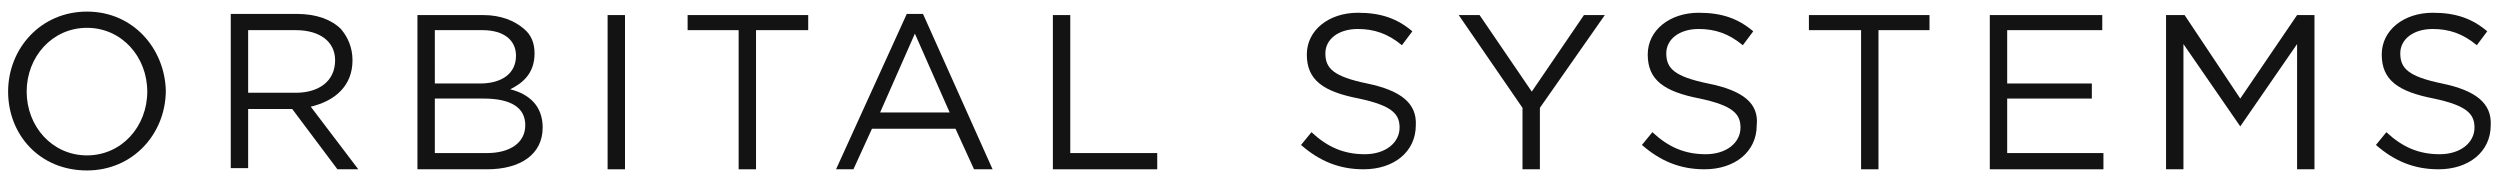 <?xml version="1.0" encoding="UTF-8"?> <!-- Generator: Adobe Illustrator 24.0.3, SVG Export Plug-In . SVG Version: 6.00 Build 0) --> <svg xmlns="http://www.w3.org/2000/svg" xmlns:xlink="http://www.w3.org/1999/xlink" version="1.1" id="Layer_1" x="0px" y="0px" viewBox="0 0 215.6 15.8" style="enable-background:new 0 0 215.6 15.8;" xml:space="preserve"> <style type="text/css"> .st0{fill:#131313;} </style> <g> <path class="st0" d="M7.5,1c-4,0-6.8,3.2-6.8,6.9v0c0,3.7,2.7,6.8,6.8,6.8c4,0,6.8-3.2,6.8-6.9v0C14.2,4.2,11.5,1,7.5,1z M12.7,7.9 c0,3-2.2,5.5-5.2,5.5c-3,0-5.2-2.5-5.2-5.5v0c0-3,2.2-5.5,5.2-5.5C10.5,2.4,12.7,4.9,12.7,7.9L12.7,7.9z"></path> <path class="st0" d="M30.4,5.2L30.4,5.2c0-1.1-0.4-2-1-2.7c-0.8-0.8-2.1-1.3-3.8-1.3h-5.7v13.3h1.5V9.4h3.8l3.9,5.2h1.8l-4.1-5.4 C28.9,8.7,30.4,7.4,30.4,5.2z M21.4,8V2.6h4.1c2.1,0,3.4,1,3.4,2.6v0C28.9,7,27.5,8,25.5,8H21.4z"></path> <path class="st0" d="M44,7.7c1-0.5,2.1-1.3,2.1-3.1v0c0-0.9-0.3-1.6-0.9-2.1c-0.8-0.7-2-1.2-3.5-1.2h-5.7v13.3H42 c2.9,0,4.8-1.3,4.8-3.6v0C46.8,9.1,45.6,8.1,44,7.7z M37.6,2.6h4c1.9,0,2.9,0.9,2.9,2.2v0c0,1.6-1.3,2.4-3.1,2.4h-3.9V2.6z M45.3,10.8c0,1.5-1.3,2.4-3.3,2.4h-4.5V8.5h4.2C44.1,8.5,45.3,9.3,45.3,10.8L45.3,10.8z"></path> <rect x="52.4" y="1.3" class="st0" width="1.5" height="13.3"></rect> <polygon class="st0" points="59.3,2.6 63.7,2.6 63.7,14.6 65.2,14.6 65.2,2.6 69.7,2.6 69.7,1.3 59.3,1.3 "></polygon> <path class="st0" d="M78.2,1.2l-6.1,13.4h1.5l1.6-3.5h7.2l1.6,3.5h1.6L79.6,1.2H78.2z M75.9,9.7l3-6.8l3,6.8H75.9z"></path> <polygon class="st0" points="92.3,1.3 90.8,1.3 90.8,14.6 99.8,14.6 99.8,13.2 92.3,13.2 "></polygon> <path class="st0" d="M117.9,7.2c-2.9-0.6-3.6-1.3-3.6-2.6v0c0-1.2,1.1-2.1,2.8-2.1c1.4,0,2.6,0.4,3.8,1.4l0.9-1.2 c-1.3-1.1-2.7-1.6-4.7-1.6c-2.5,0-4.4,1.5-4.4,3.6v0c0,2.2,1.4,3.2,4.5,3.8c2.8,0.6,3.5,1.3,3.5,2.5v0c0,1.3-1.2,2.3-3,2.3 c-1.8,0-3.2-0.6-4.6-1.9l-0.9,1.1c1.6,1.4,3.3,2.1,5.4,2.1c2.6,0,4.5-1.5,4.5-3.8v0C122.2,8.9,120.8,7.8,117.9,7.2z"></path> <polygon class="st0" points="132.1,7.9 127.6,1.3 125.8,1.3 131.3,9.3 131.3,14.6 132.8,14.6 132.8,9.3 138.4,1.3 136.6,1.3 "></polygon> <path class="st0" d="M147.3,7.2c-2.9-0.6-3.6-1.3-3.6-2.6v0c0-1.2,1.1-2.1,2.8-2.1c1.4,0,2.6,0.4,3.8,1.4l0.9-1.2 c-1.3-1.1-2.7-1.6-4.7-1.6c-2.5,0-4.4,1.5-4.4,3.6v0c0,2.2,1.4,3.2,4.5,3.8c2.8,0.6,3.5,1.3,3.5,2.5v0c0,1.3-1.2,2.3-3,2.3 c-1.8,0-3.2-0.6-4.6-1.9l-0.9,1.1c1.6,1.4,3.3,2.1,5.4,2.1c2.6,0,4.5-1.5,4.5-3.8v0C151.7,8.9,150.3,7.8,147.3,7.2z"></path> <polygon class="st0" points="156,2.6 160.5,2.6 160.5,14.6 162,14.6 162,2.6 166.4,2.6 166.4,1.3 156,1.3 "></polygon> <polygon class="st0" points="173.1,8.5 180.4,8.5 180.4,7.2 173.1,7.2 173.1,2.6 181.3,2.6 181.3,1.3 171.6,1.3 171.6,14.6 181.4,14.6 181.4,13.2 173.1,13.2 "></polygon> <polygon class="st0" points="193.2,8.5 188.4,1.3 186.8,1.3 186.8,14.6 188.3,14.6 188.3,3.8 193.2,10.9 193.2,10.9 198.1,3.8 198.1,14.6 199.6,14.6 199.6,1.3 198.1,1.3 "></polygon> <path class="st0" d="M210.6,7.2c-2.9-0.6-3.6-1.3-3.6-2.6v0c0-1.2,1.1-2.1,2.8-2.1c1.4,0,2.6,0.4,3.8,1.4l0.9-1.2 c-1.3-1.1-2.7-1.6-4.7-1.6c-2.5,0-4.4,1.5-4.4,3.6v0c0,2.2,1.4,3.2,4.5,3.8c2.8,0.6,3.5,1.3,3.5,2.5v0c0,1.3-1.2,2.3-3,2.3 c-1.8,0-3.2-0.6-4.6-1.9l-0.9,1.1c1.6,1.4,3.3,2.1,5.4,2.1c2.6,0,4.5-1.5,4.5-3.8v0C214.9,8.9,213.5,7.8,210.6,7.2z"></path> </g> </svg> 